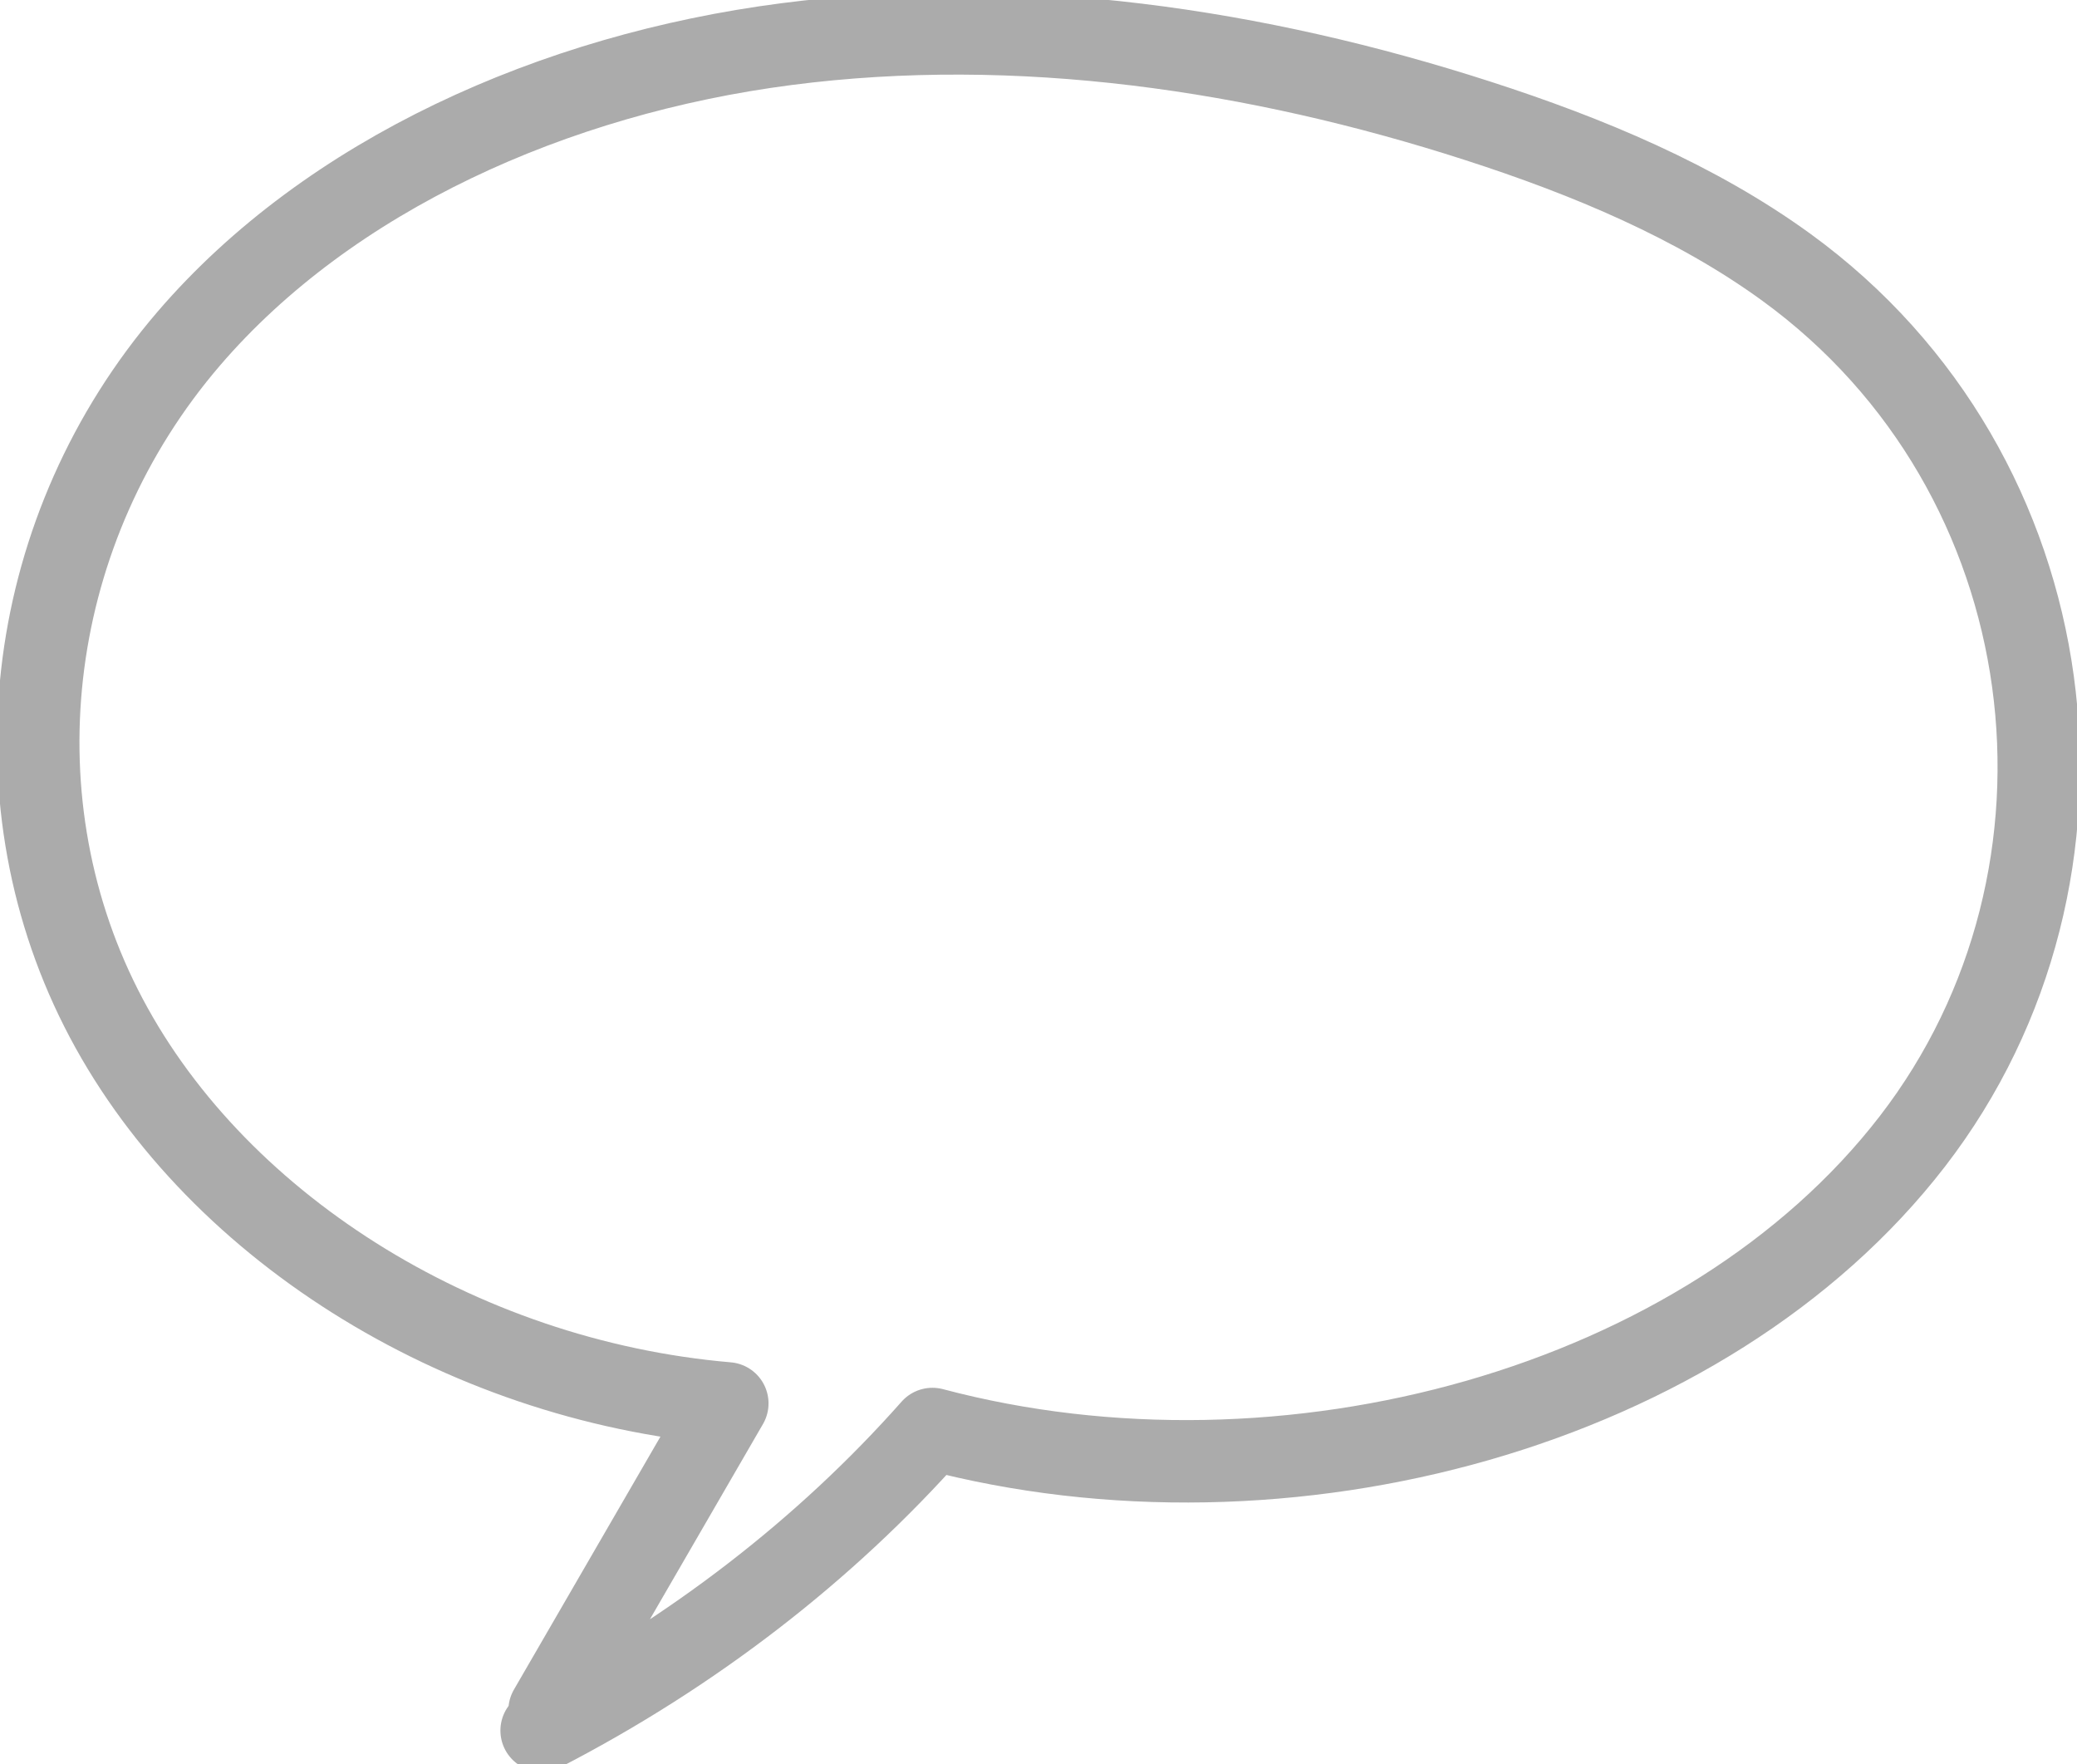<svg width="126" height="107" viewBox="0 0 126 107" fill="none" xmlns="http://www.w3.org/2000/svg">
<g clip-path="url(#clip0_26_112)">
<path d="M33.34 103.741L44.122 85.126C27.81 83.727 12.74 74.218 6.134 61.15C-0.473 48.082 1.633 31.974 11.451 20.54C19.987 10.601 33.618 4.504 47.704 2.677C61.789 0.849 76.283 3.016 89.636 7.326C96.335 9.485 102.886 12.227 108.37 16.213C125.564 28.715 128.515 53.031 116.016 69.228C103.517 85.425 77.991 92.364 56.565 86.679C50.079 94.005 41.988 100.256 32.857 104.97" stroke="#ABABAB" stroke-width="5" stroke-linecap="round" stroke-linejoin="round"/>
</g>
<defs>
<clipPath id="clip0_26_112">
<rect width="126" height="107" fill="white" transform="matrix(-1 0 0 1 126 0)"/>
</clipPath>
</defs>
</svg>
